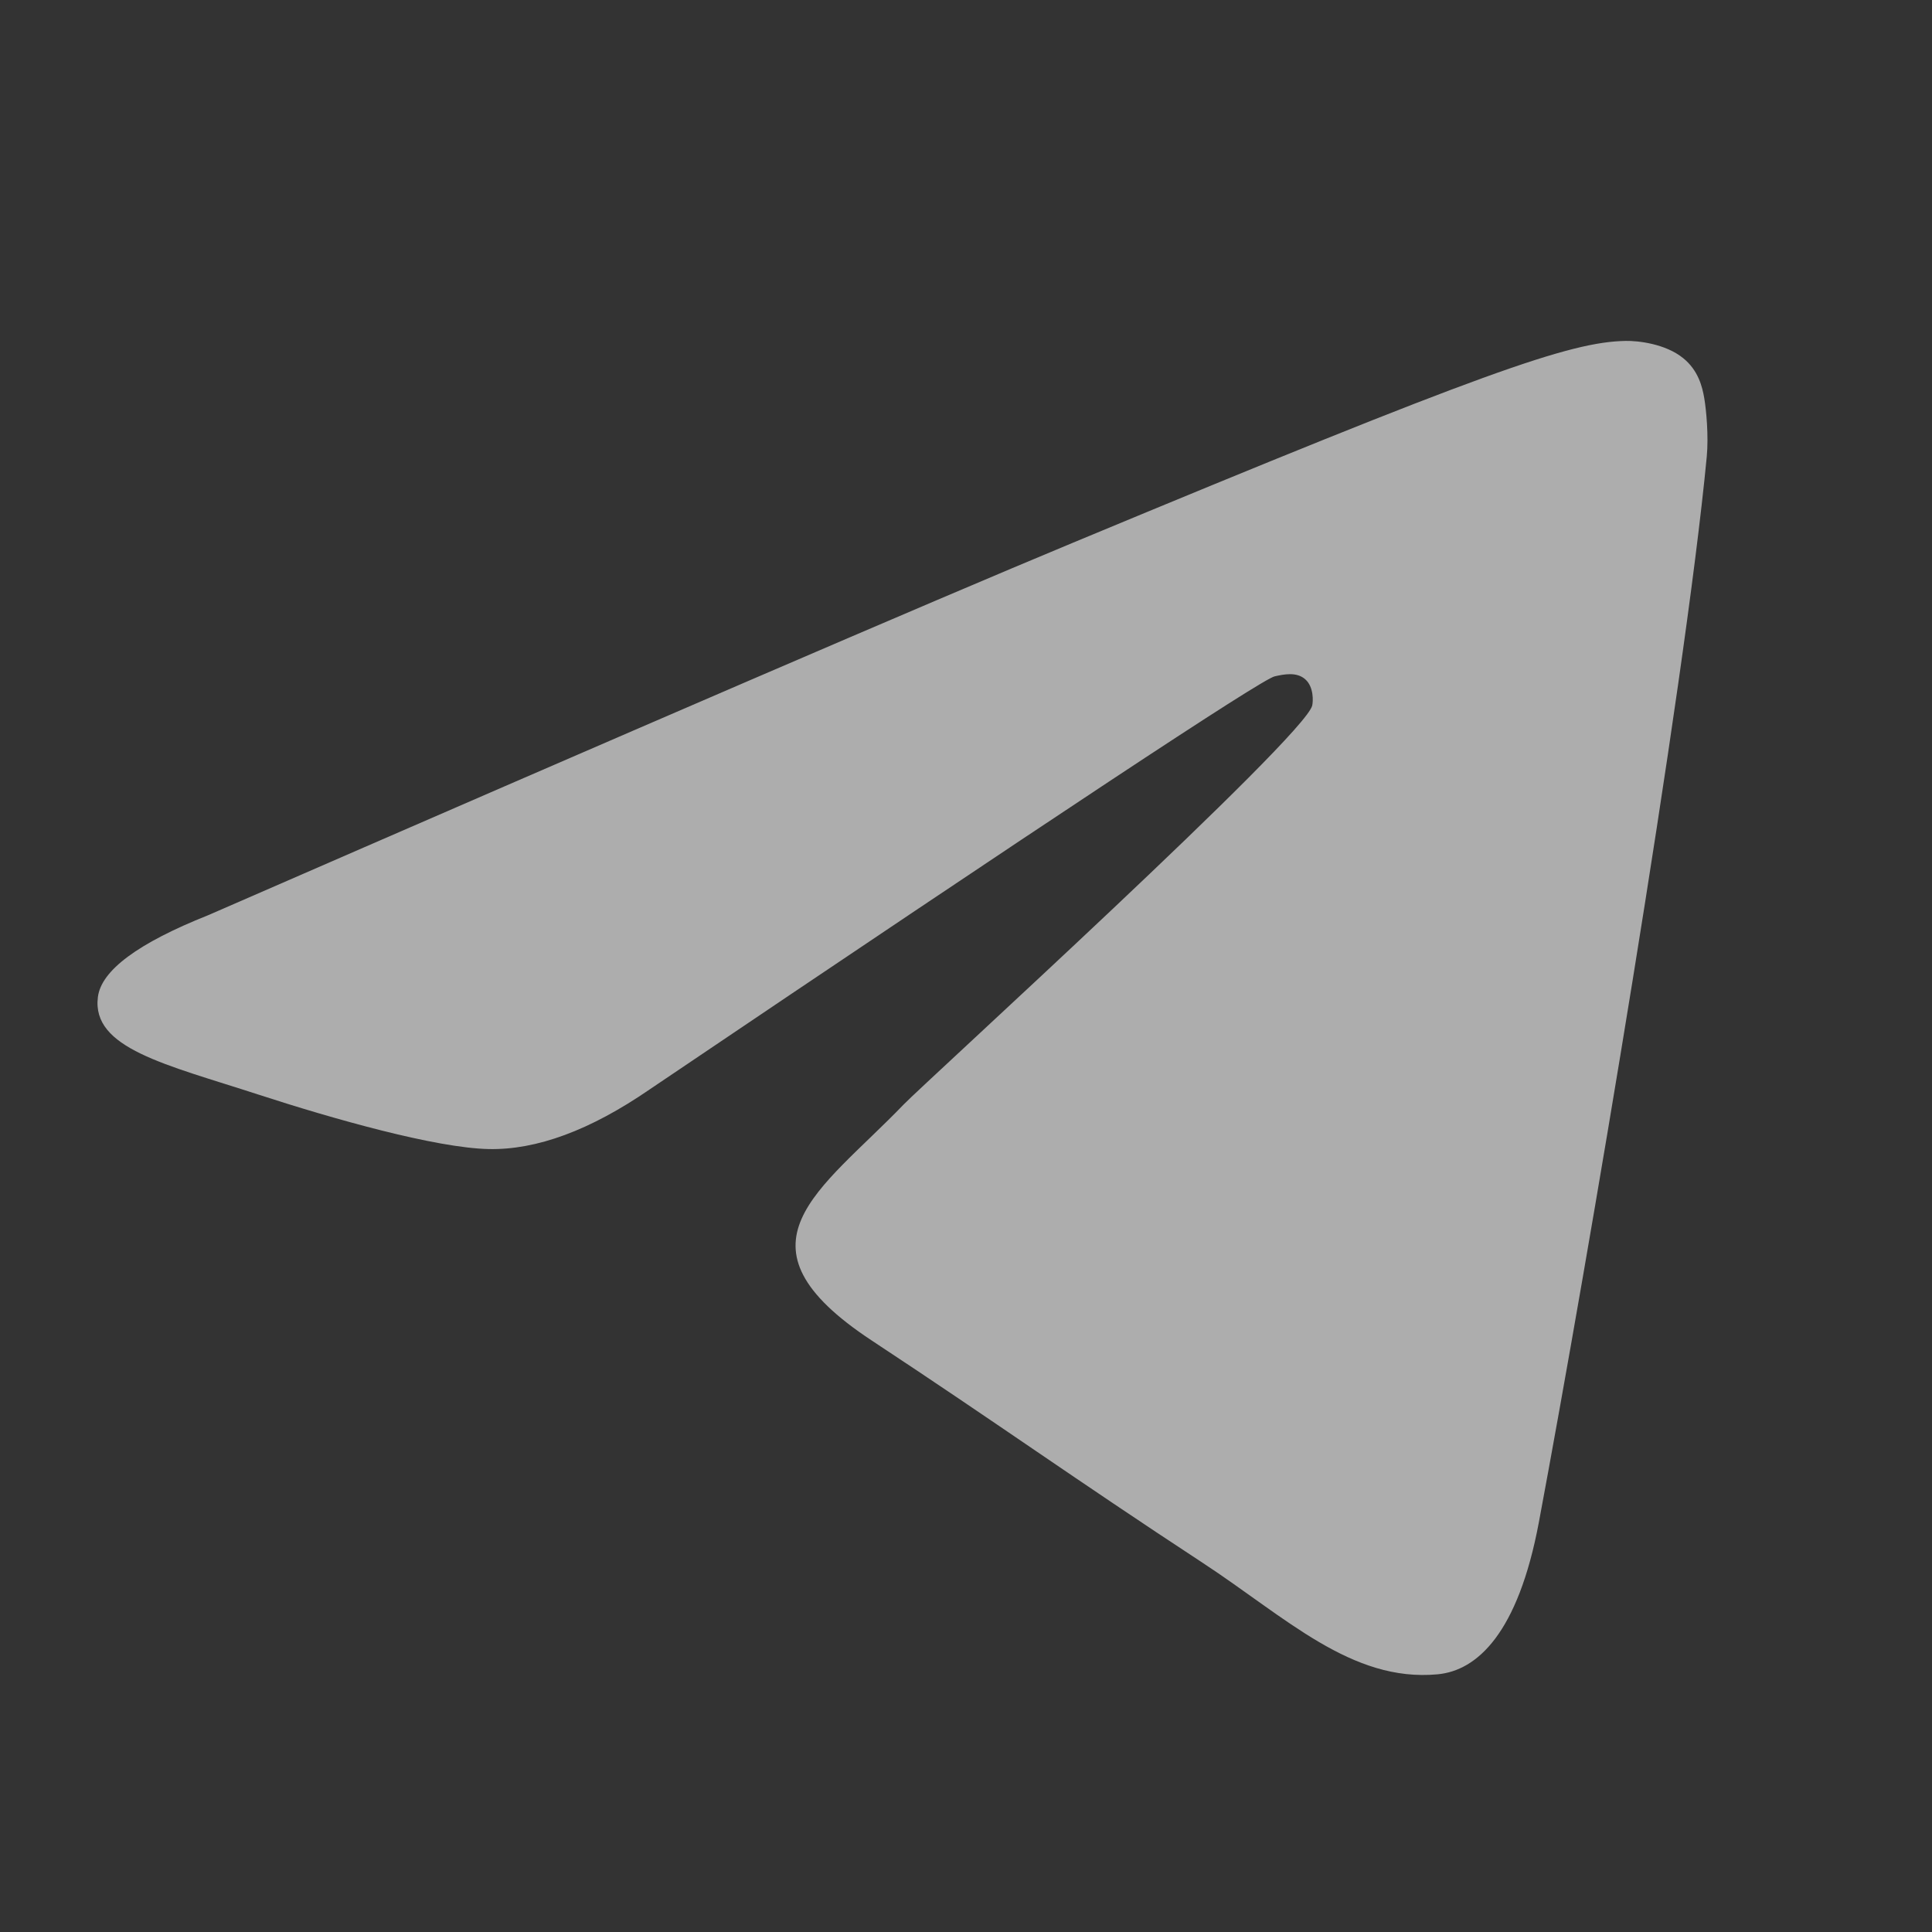 <svg width="24" height="24" viewBox="0 0 24 24" fill="none" xmlns="http://www.w3.org/2000/svg">
<rect x="0" y="0" width="24" height="24" fill="#333333" stroke="none"/>
<path fill-rule="evenodd" clip-rule="evenodd" d="M2.586 11.369C7.955 9.03 11.534 7.488 13.326 6.743C18.44 4.616 19.503 4.247 20.195 4.235C20.348 4.232 20.689 4.27 20.909 4.449C21.096 4.6 21.147 4.804 21.171 4.947C21.196 5.091 21.226 5.417 21.202 5.672C20.925 8.584 19.726 15.65 19.116 18.912C18.857 20.291 18.349 20.754 17.857 20.799C16.788 20.898 15.975 20.093 14.94 19.414C13.319 18.351 12.403 17.69 10.83 16.653C9.011 15.455 10.19 14.797 11.226 13.72C11.498 13.439 16.21 9.153 16.301 8.764C16.312 8.716 16.323 8.535 16.215 8.439C16.108 8.343 15.949 8.376 15.834 8.402C15.671 8.439 13.082 10.15 8.066 13.536C7.331 14.041 6.665 14.287 6.069 14.274C5.411 14.259 4.146 13.902 3.206 13.596C2.053 13.221 1.136 13.023 1.216 12.386C1.257 12.055 1.714 11.716 2.586 11.369Z" fill="white" fill-opacity="0.6"/>
</svg>
